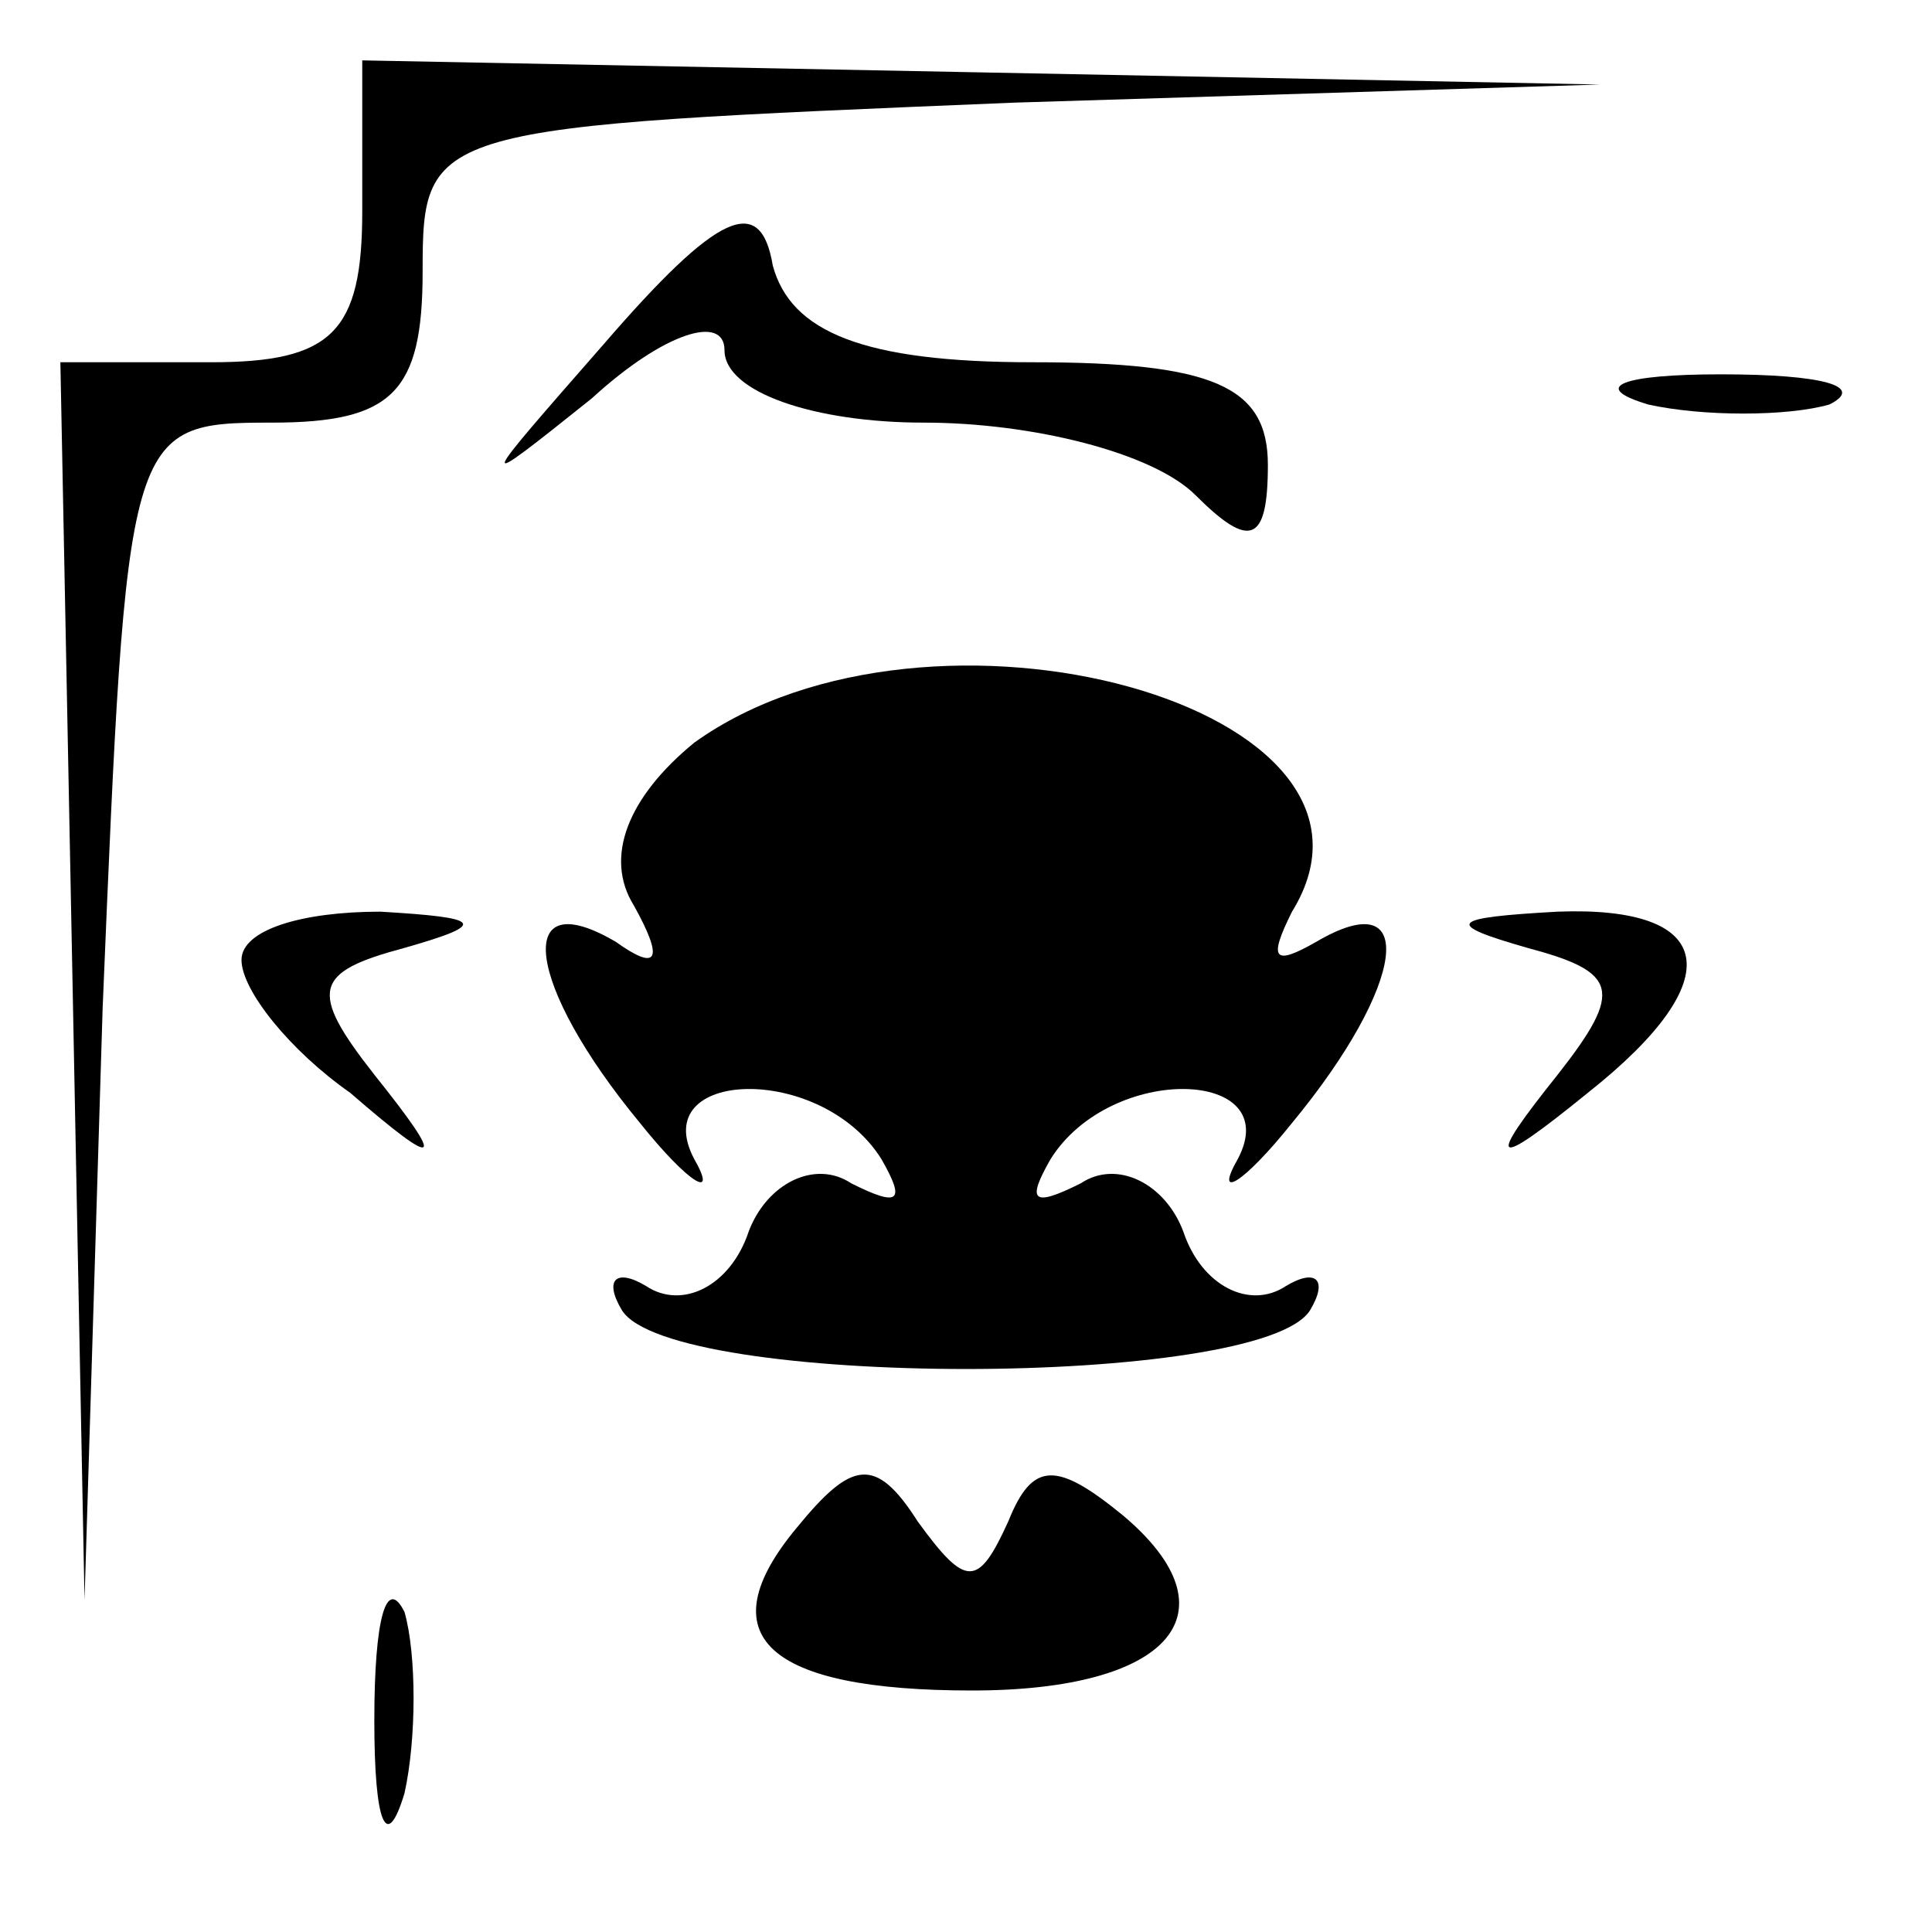 <?xml version="1.0" standalone="no"?>
<!DOCTYPE svg PUBLIC "-//W3C//DTD SVG 20010904//EN"
 "http://www.w3.org/TR/2001/REC-SVG-20010904/DTD/svg10.dtd">
<svg version="1.0" xmlns="http://www.w3.org/2000/svg"
 width="32pt" height="32pt" viewBox="0 0 32 32"
 preserveAspectRatio="xMidYMid meet">
<g transform="translate(0,32) scale(0.1,-0.1)"
fill="#000000" stroke="none">
<path fill="#000000" stroke="none" d="M60 285 c0 -20 -5 -25 -25 -25 l-25 0
2 -102 2 -103 3 98 c4 96 4 97 28 97 20 0 25 5 25 25 0 24 1 24 98 28 l97 3
-102 2 -103 2 0 -25z"/>
<path fill="#000000" stroke="none" d="M100 263 c-21 -24 -22 -25 -2 -9 12 11
22 14 22 8 0 -7 15 -12 33 -12 18 0 38 -5 45 -12 9 -9 12 -8 12 5 0 13 -9 17
-39 17 -28 0 -40 5 -43 16 -2 12 -9 9 -28 -13z"/>
<path fill="#000000" stroke="none" d="M273 253 c9 -2 23 -2 30 0 6 3 -1 5
-18 5 -16 0 -22 -2 -12 -5z"/>
<path fill="#000000" stroke="none" d="M115 197 c-11 -9 -15 -19 -10 -27 5 -9
4 -11 -3 -6 -17 10 -15 -7 4 -30 8 -10 13 -13 9 -6 -8 15 21 16 31 0 4 -7 3
-8 -5 -4 -6 4 -14 0 -17 -8 -3 -9 -11 -13 -17 -9 -5 3 -7 1 -4 -4 8 -13 106
-13 114 0 3 5 1 7 -4 4 -6 -4 -14 0 -17 9 -3 8 -11 12 -17 8 -8 -4 -9 -3 -5 4
10 16 39 15 31 0 -4 -7 1 -4 9 6 19 23 21 40 4 30 -7 -4 -8 -3 -4 5 21 34 -60
56 -99 28z"/>
<path fill="#000000" stroke="none" d="M40 161 c0 -5 8 -15 18 -22 15 -13 16
-12 4 3 -11 14 -10 17 5 21 14 4 13 5 -4 6 -13 0 -23 -3 -23 -8z"/>
<path fill="#000000" stroke="none" d="M253 163 c15 -4 16 -7 5 -21 -12 -15
-11 -16 5 -3 24 19 21 31 -5 30 -18 -1 -19 -2 -5 -6z"/>
<path fill="#000000" stroke="none" d="M132 67 c-15 -18 -5 -27 29 -27 33 0
44 13 25 29 -11 9 -15 9 -19 -1 -5 -11 -7 -11 -15 0 -7 11 -11 10 -20 -1z"/>
<path fill="#000000" stroke="none" d="M62 35 c0 -17 2 -22 5 -12 2 9 2 23 0
30 -3 6 -5 -1 -5 -18z"/>
</g>
</svg>
